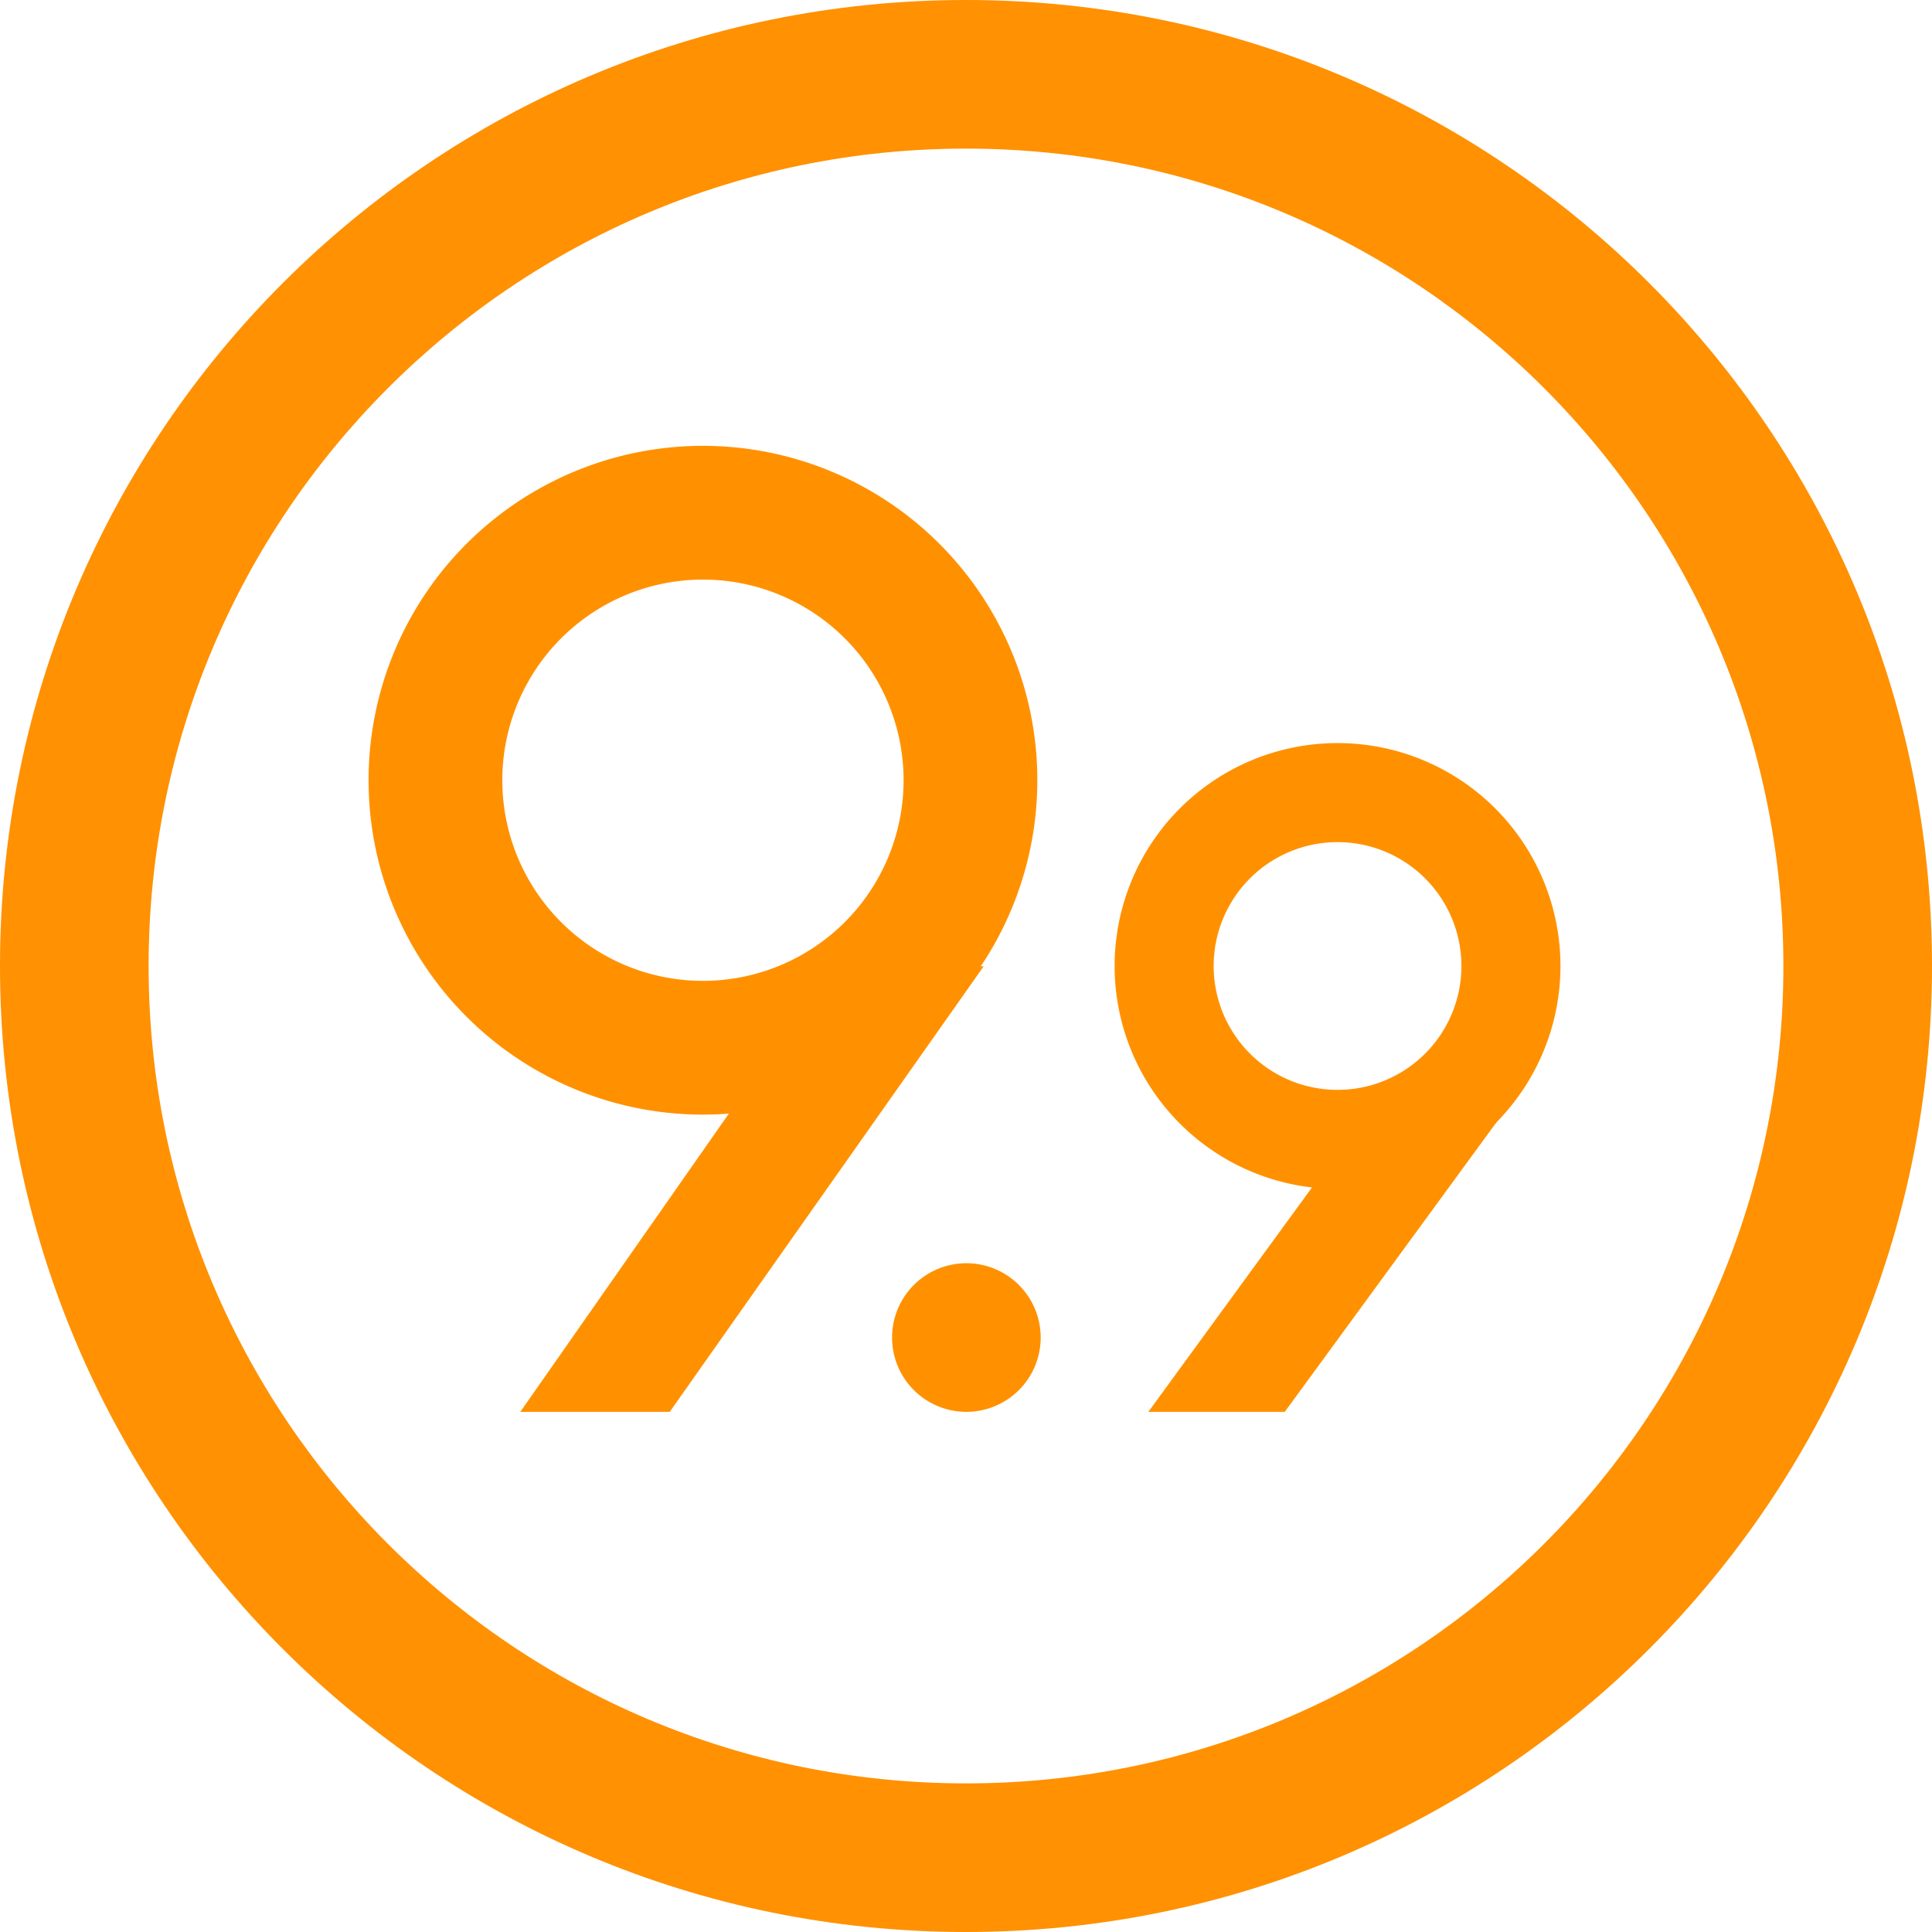 <?xml version="1.0" standalone="no"?><!DOCTYPE svg PUBLIC "-//W3C//DTD SVG 1.1//EN" "http://www.w3.org/Graphics/SVG/1.1/DTD/svg11.dtd">
<svg t="1665403533076" class="icon" viewBox="0 0 1024 1024" version="1.1" xmlns="http://www.w3.org/2000/svg" p-id="5237" xmlns:xlink="http://www.w3.org/1999/xlink" width="200" height="200">

<path d="M512 0c282.782 0 512 229.218 512 512s-229.218 512-512 512S0 794.782 0 512 229.218 0 512 0z m0 78.769C272.738 78.769 78.769 272.738 78.769 512s193.969 433.231 433.231 433.231 433.231-193.969 433.231-433.231S751.262 78.769 512 78.769z" fill="#FF9102" p-id="5239">
</path>
<path d="M512 669.538a39.385 39.385 0 1 1 0 78.769 39.385 39.385 0 0 1 0-78.769z" fill="#FF9100" p-id="5240">
</path>
<path d="M372.578 236.308a177.231 177.231 0 1 1 0 354.462 177.231 177.231 0 0 1 0-354.462z m0 70.892a106.338 106.338 0 1 0 0 212.677 106.338 106.338 0 0 0 0-212.677z" fill="#FF9100" p-id="5241">
</path>
<path d="M440.911 512.158h80.463L354.974 748.308H275.771z" fill="#FF9100" p-id="5242">
</path>
<path d="M708.923 393.846a118.154 118.154 0 1 1 0 236.308 118.154 118.154 0 0 1 0-236.308z m0 52.5a65.654 65.654 0 1 0 0 131.308 65.654 65.654 0 0 0 0-131.308z" fill="#FF9100" p-id="5243">
</path>
<path d="M723.535 590.769h72.586l-115.161 157.538h-72.31z" fill="#FF9100" p-id="5244">
</path>
</svg>